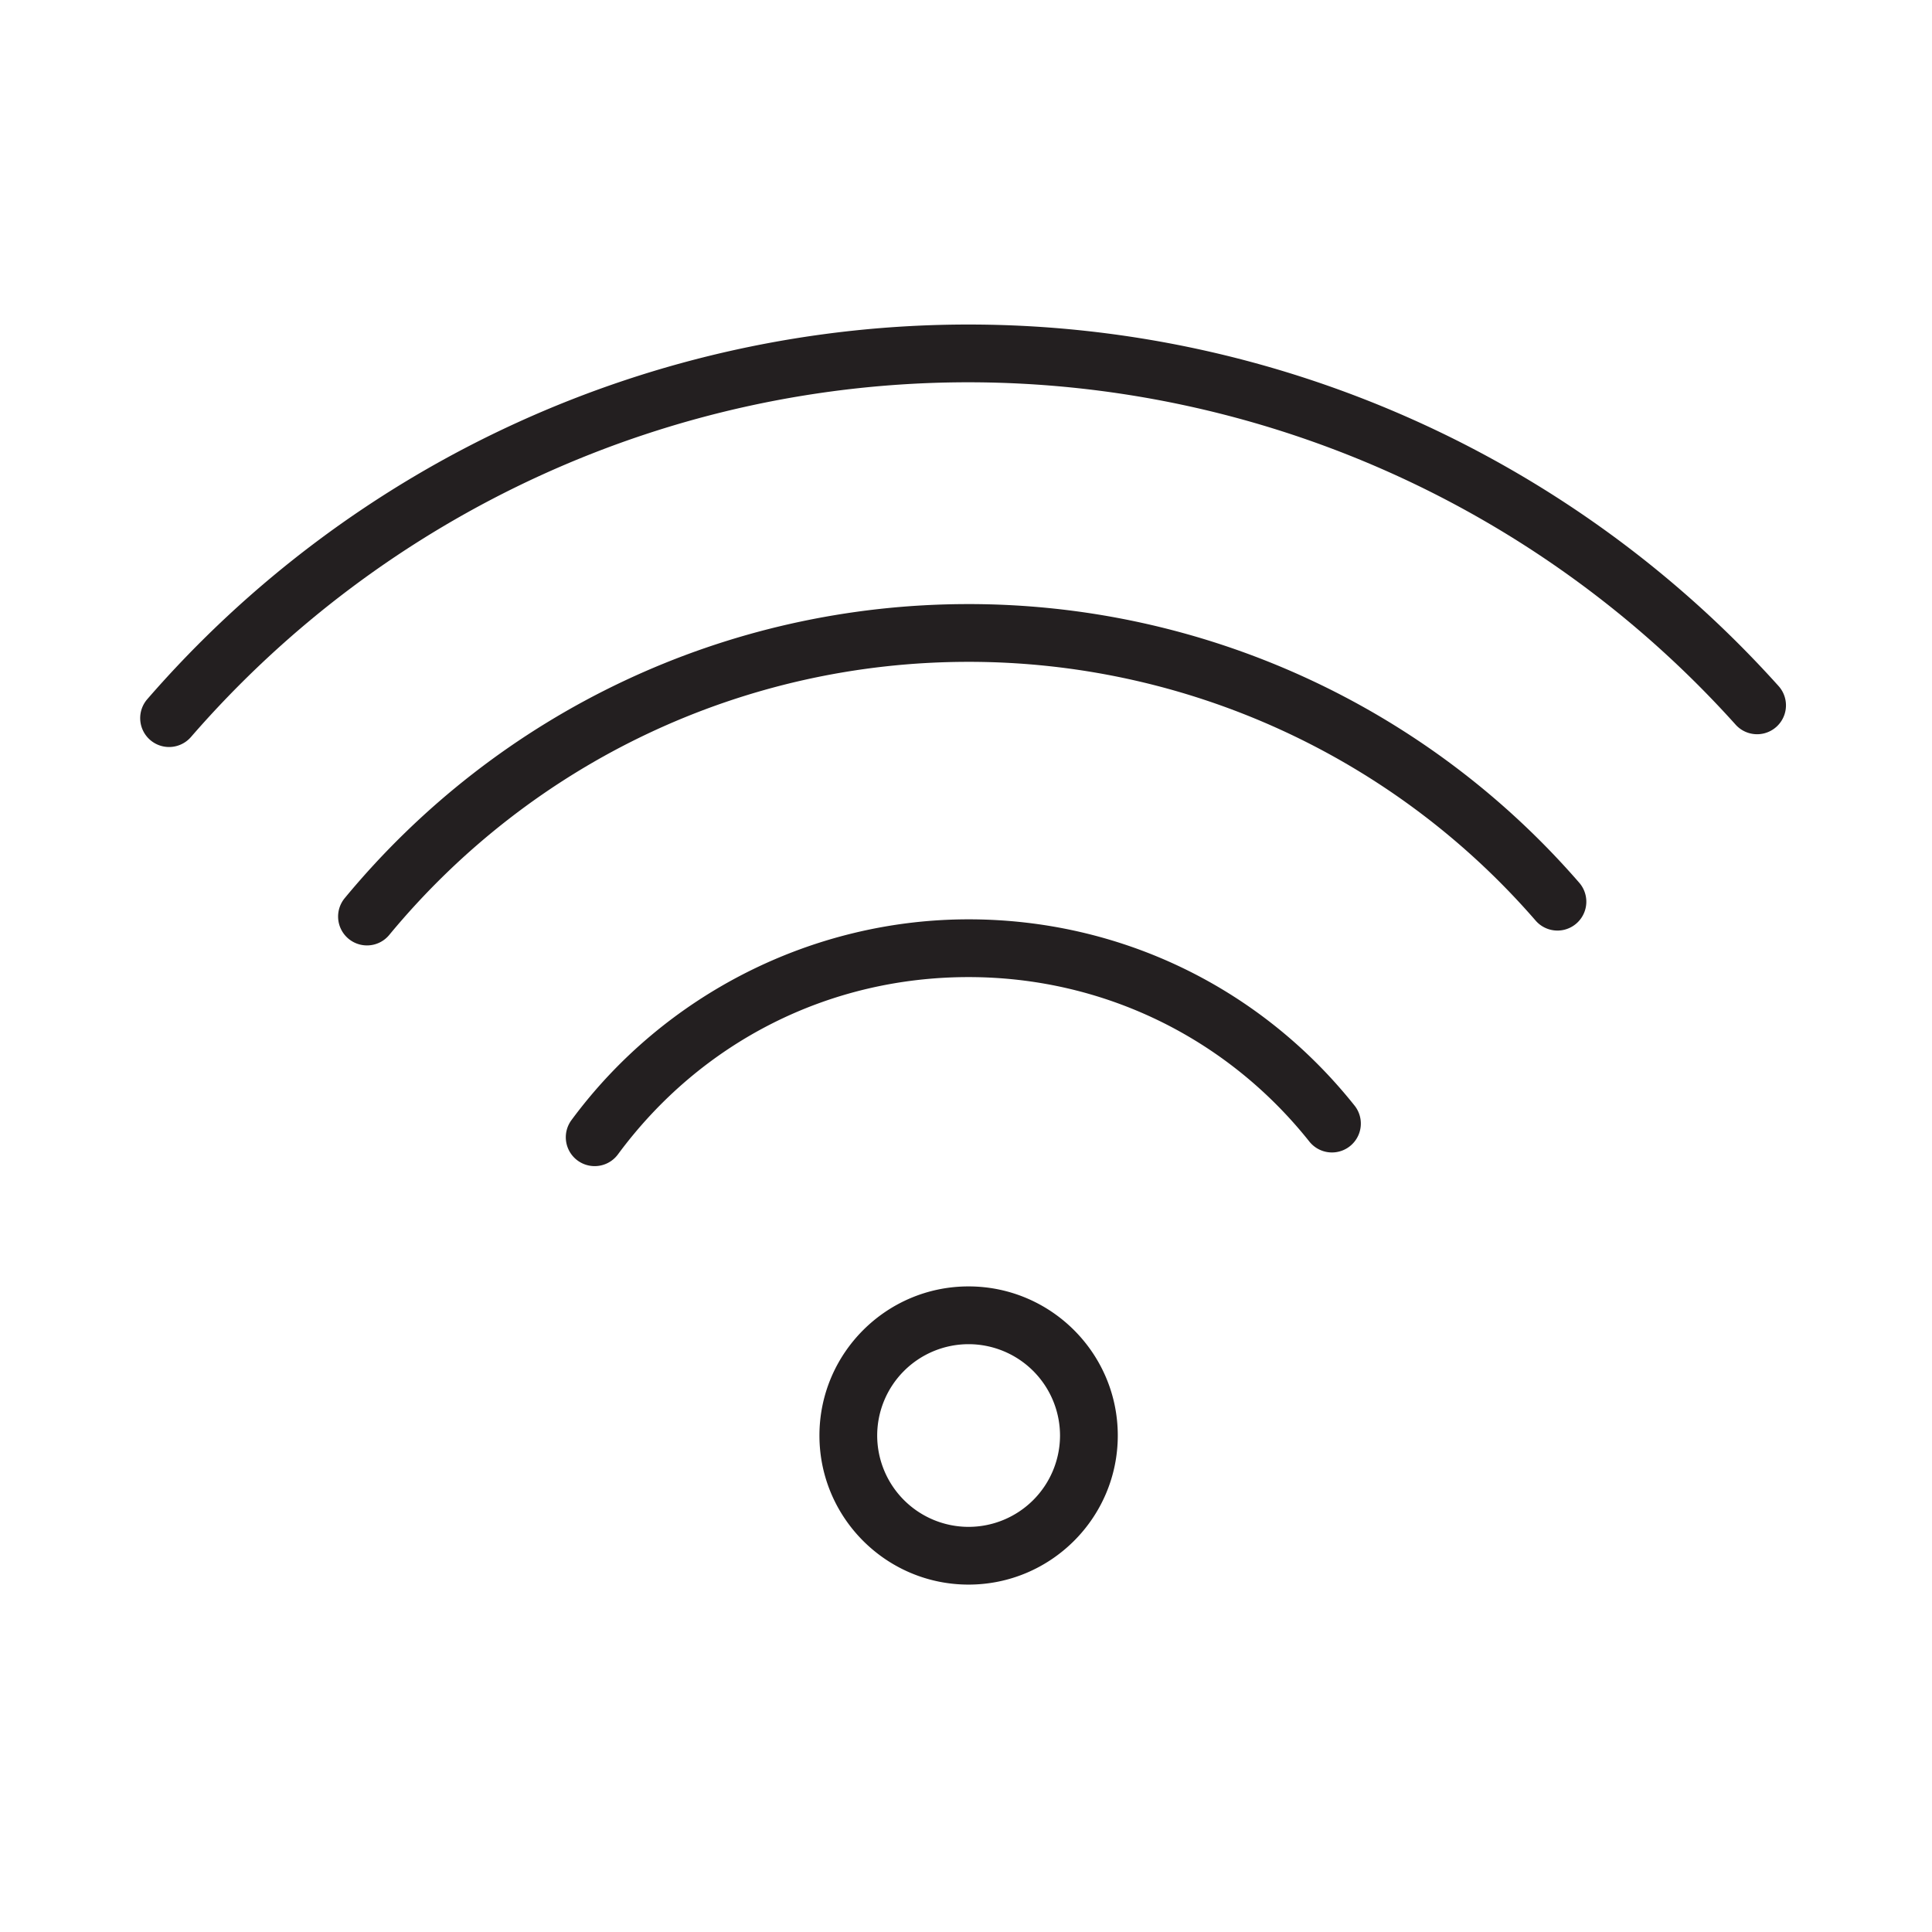 <svg version="1.1" id="Layer_1" xmlns="http://www.w3.org/2000/svg" x="0" y="0" viewBox="0 0 100.354 100.352" xml:space="preserve"><g fill="#231f20"><path d="M50.309 82.309c-4.271 0-7.745-3.474-7.745-7.744 0-4.271 3.474-7.745 7.745-7.745 4.275 0 7.752 3.474 7.752 7.745 0 4.27-3.477 7.744-7.752 7.744zm0-12.488a4.75 4.75 0 00-4.745 4.745 4.75 4.75 0 004.745 4.744 4.753 4.753 0 004.752-4.744 4.753 4.753 0 00-4.752-4.745zm-19.42-9.249a1.499 1.499 0 01-1.205-2.391c4.82-6.53 12.531-10.428 20.626-10.428 7.848 0 15.155 3.526 20.05 9.675a1.5 1.5 0 11-2.348 1.868c-4.321-5.43-10.774-8.543-17.702-8.543-7.253 0-13.892 3.357-18.213 9.21a1.499 1.499 0 01-1.208.609z"/><path d="M19.061 49.108a1.5 1.5 0 01-1.155-2.456c8.027-9.707 19.837-15.274 32.402-15.274a41.978 41.978 0 0131.727 14.479 1.5 1.5 0 01-2.266 1.966 38.974 38.974 0 00-29.46-13.445c-11.667 0-22.635 5.17-30.091 14.186a1.495 1.495 0 01-1.157.544z"/><path d="M8.781 38.802a1.5 1.5 0 01-1.132-2.483A56.474 56.474 0 0150.31 16.857c16.033 0 31.374 6.851 42.089 18.795a1.5 1.5 0 01-2.233 2.003 53.615 53.615 0 00-39.855-17.798A53.473 53.473 0 009.916 38.286a1.506 1.506 0 01-1.135.516z"/></g></svg>